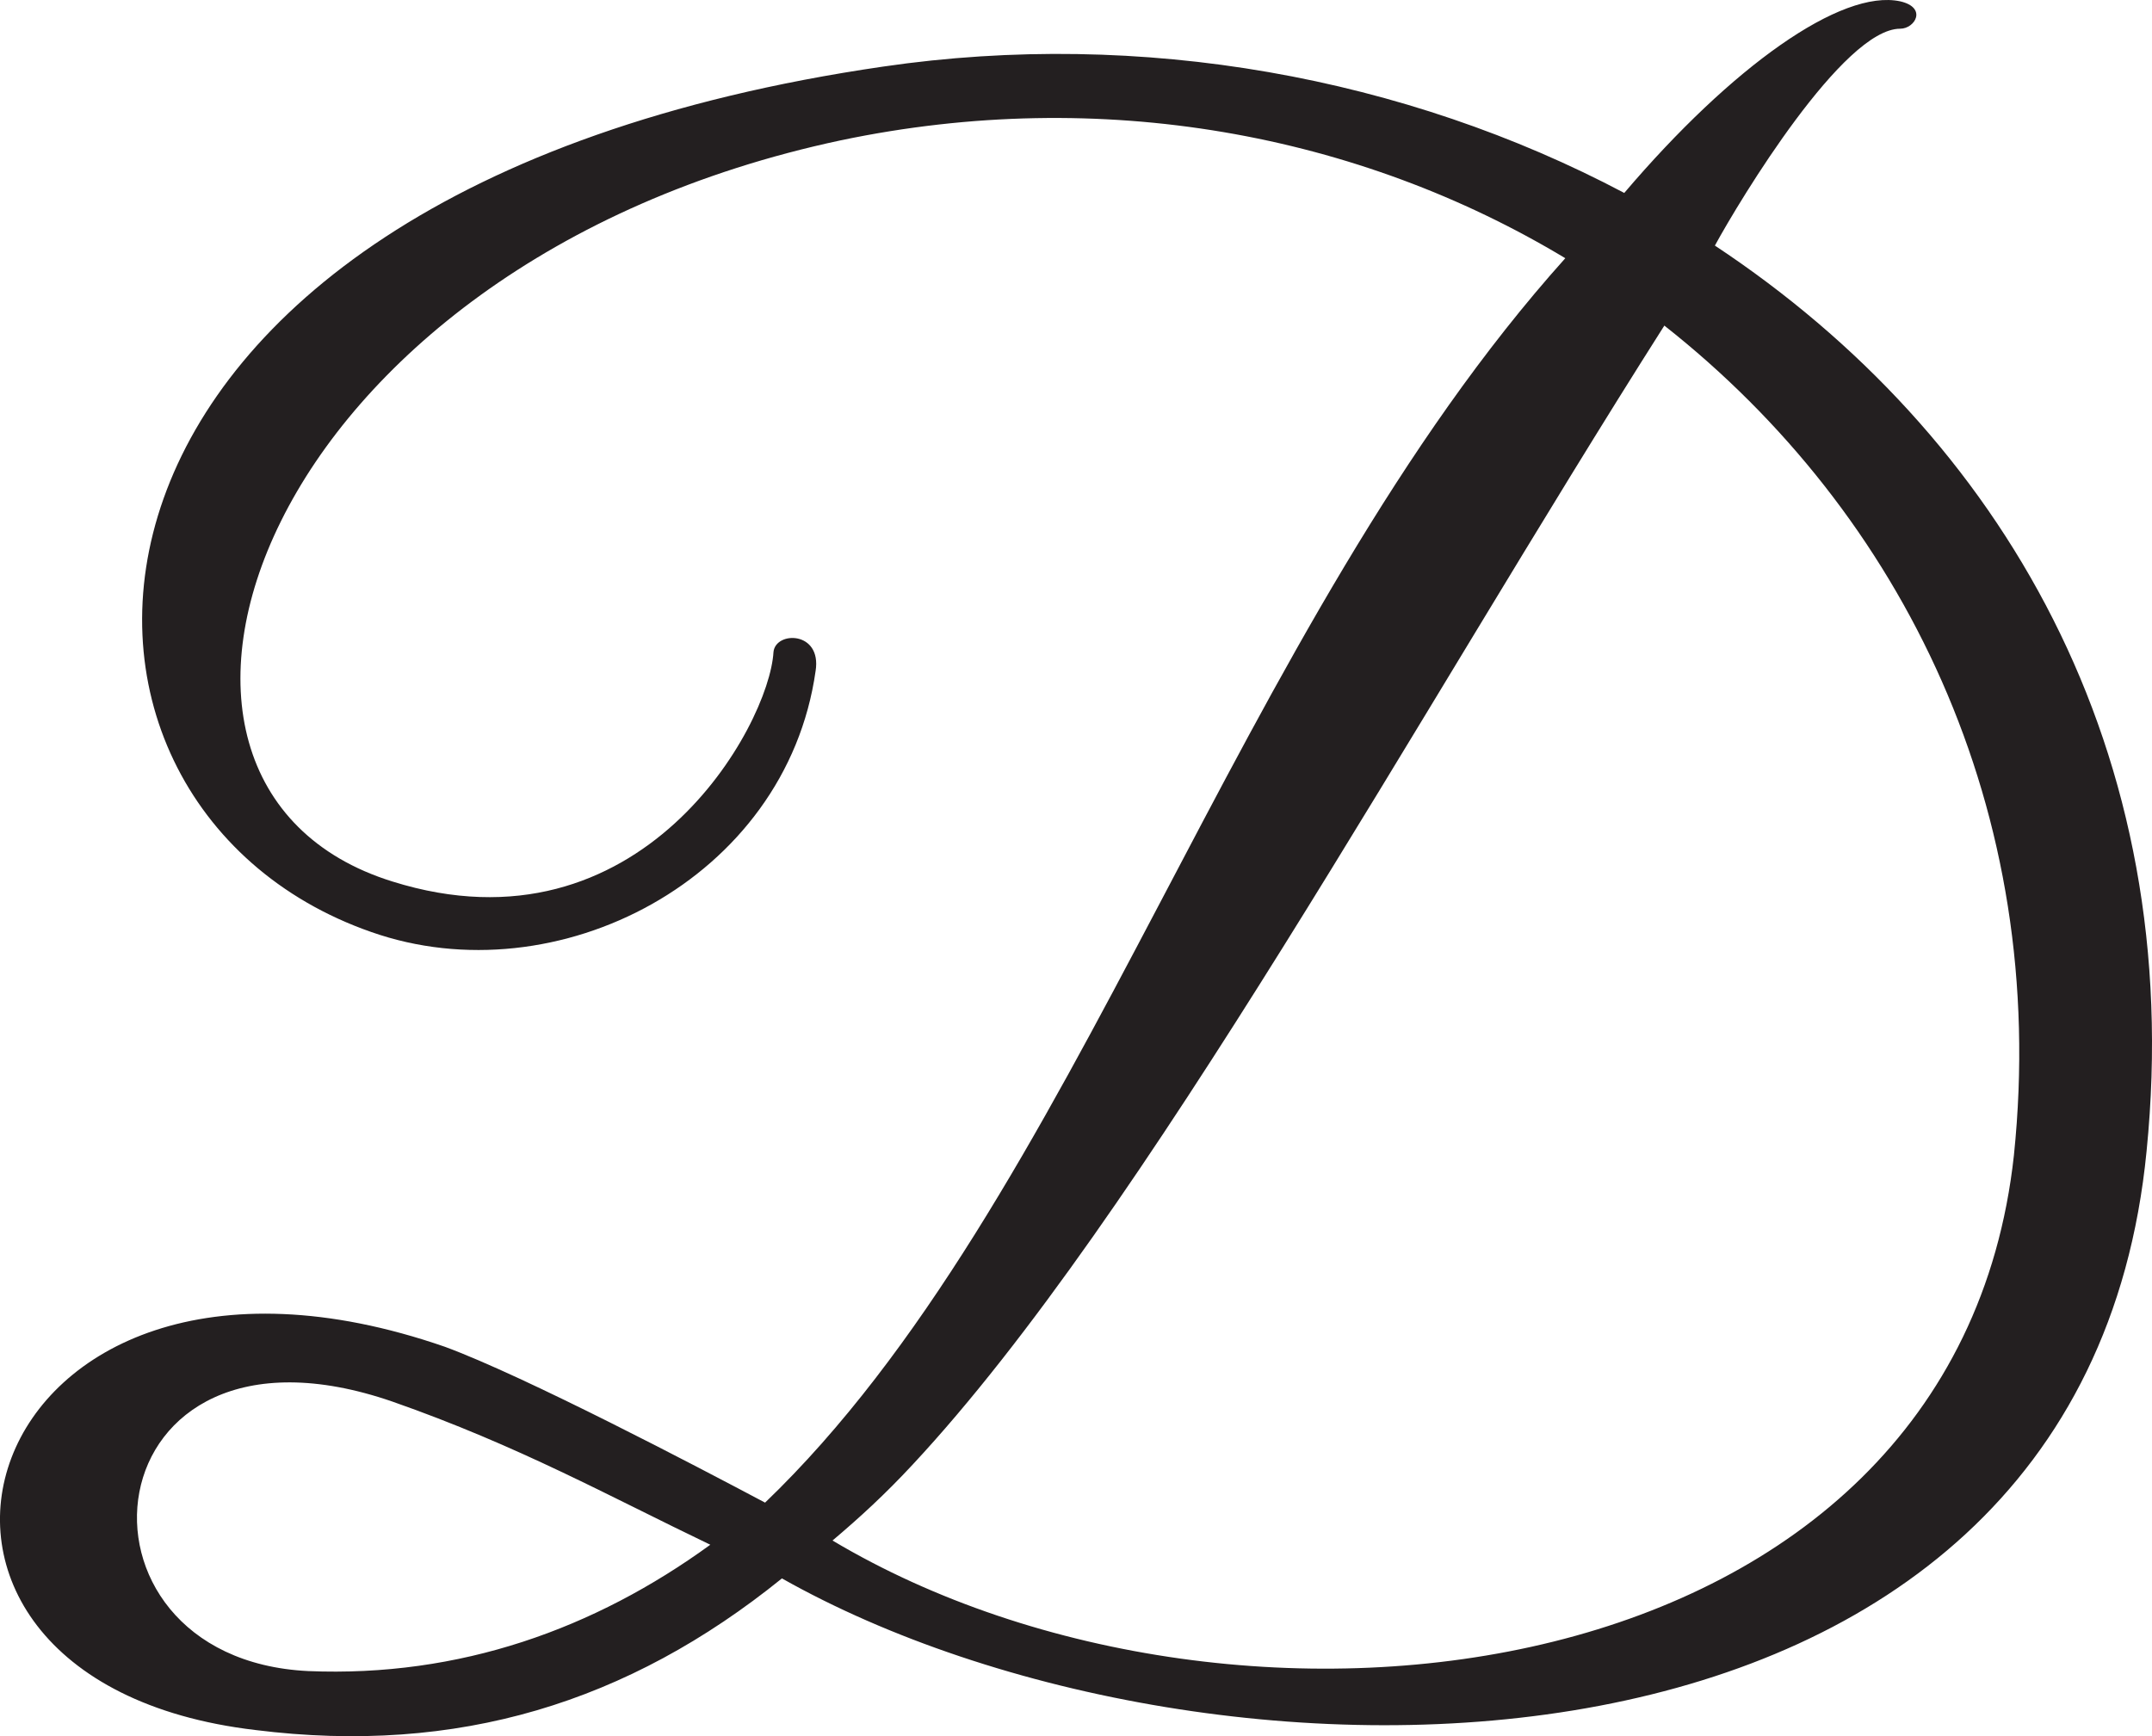 <?xml version="1.0" encoding="UTF-8"?>
<svg id="Layer_2" data-name="Layer 2" xmlns="http://www.w3.org/2000/svg" viewBox="0 0 306.57 247.37">
  <defs>
    <style>
      .cls-1 {
        fill: #231f20;
      }
    </style>
  </defs>
  <g id="Layer_1-2" data-name="Layer 1">
    <path class="cls-1" d="M111.39,224.89c-21.9,17.7-46.2,25.2-75,21.6-61.2-7.2-40.5-78,27-54.6,11.4,4.2,36,17.1,45.6,22.2,44.4-42.6,66.9-124.8,114-177.3-29.4-17.7-66-24.6-103.2-16.8C36.69,37.69,11.49,111.79,55.89,125.59c35.4,11.1,53.7-22.2,54.3-32.7.3-3,6.9-3,6,2.7-4.2,29.7-36.9,46.5-63.3,37.2C.39,114.49,2.19,27.49,125.79,9.49c36.9-5.4,74.4,1.5,105.6,18C246.7,9.49,262.3-1.61,270.7.19c3.9.9,2.1,3.9,0,3.9-8.1,0-22.8,24.3-26.4,30.9,40.8,27,67.2,72,61.5,129-9.3,95.4-133.8,95.1-194.4,60.9ZM55.89,199.69c-43.5-15-48.6,36.6-12,38.4,21.6.9,40.8-6,57.3-18-14.4-6.9-27.3-14.1-45.3-20.4ZM237.1,46.39c-35.1,55.2-74.1,126.9-107.1,162.3-3.9,4.2-7.5,7.5-11.4,10.8,57.9,34.5,159.9,22.2,168.3-54.9,5.1-49.2-15.9-91.5-49.8-118.2Z"/>
  </g>
</svg>